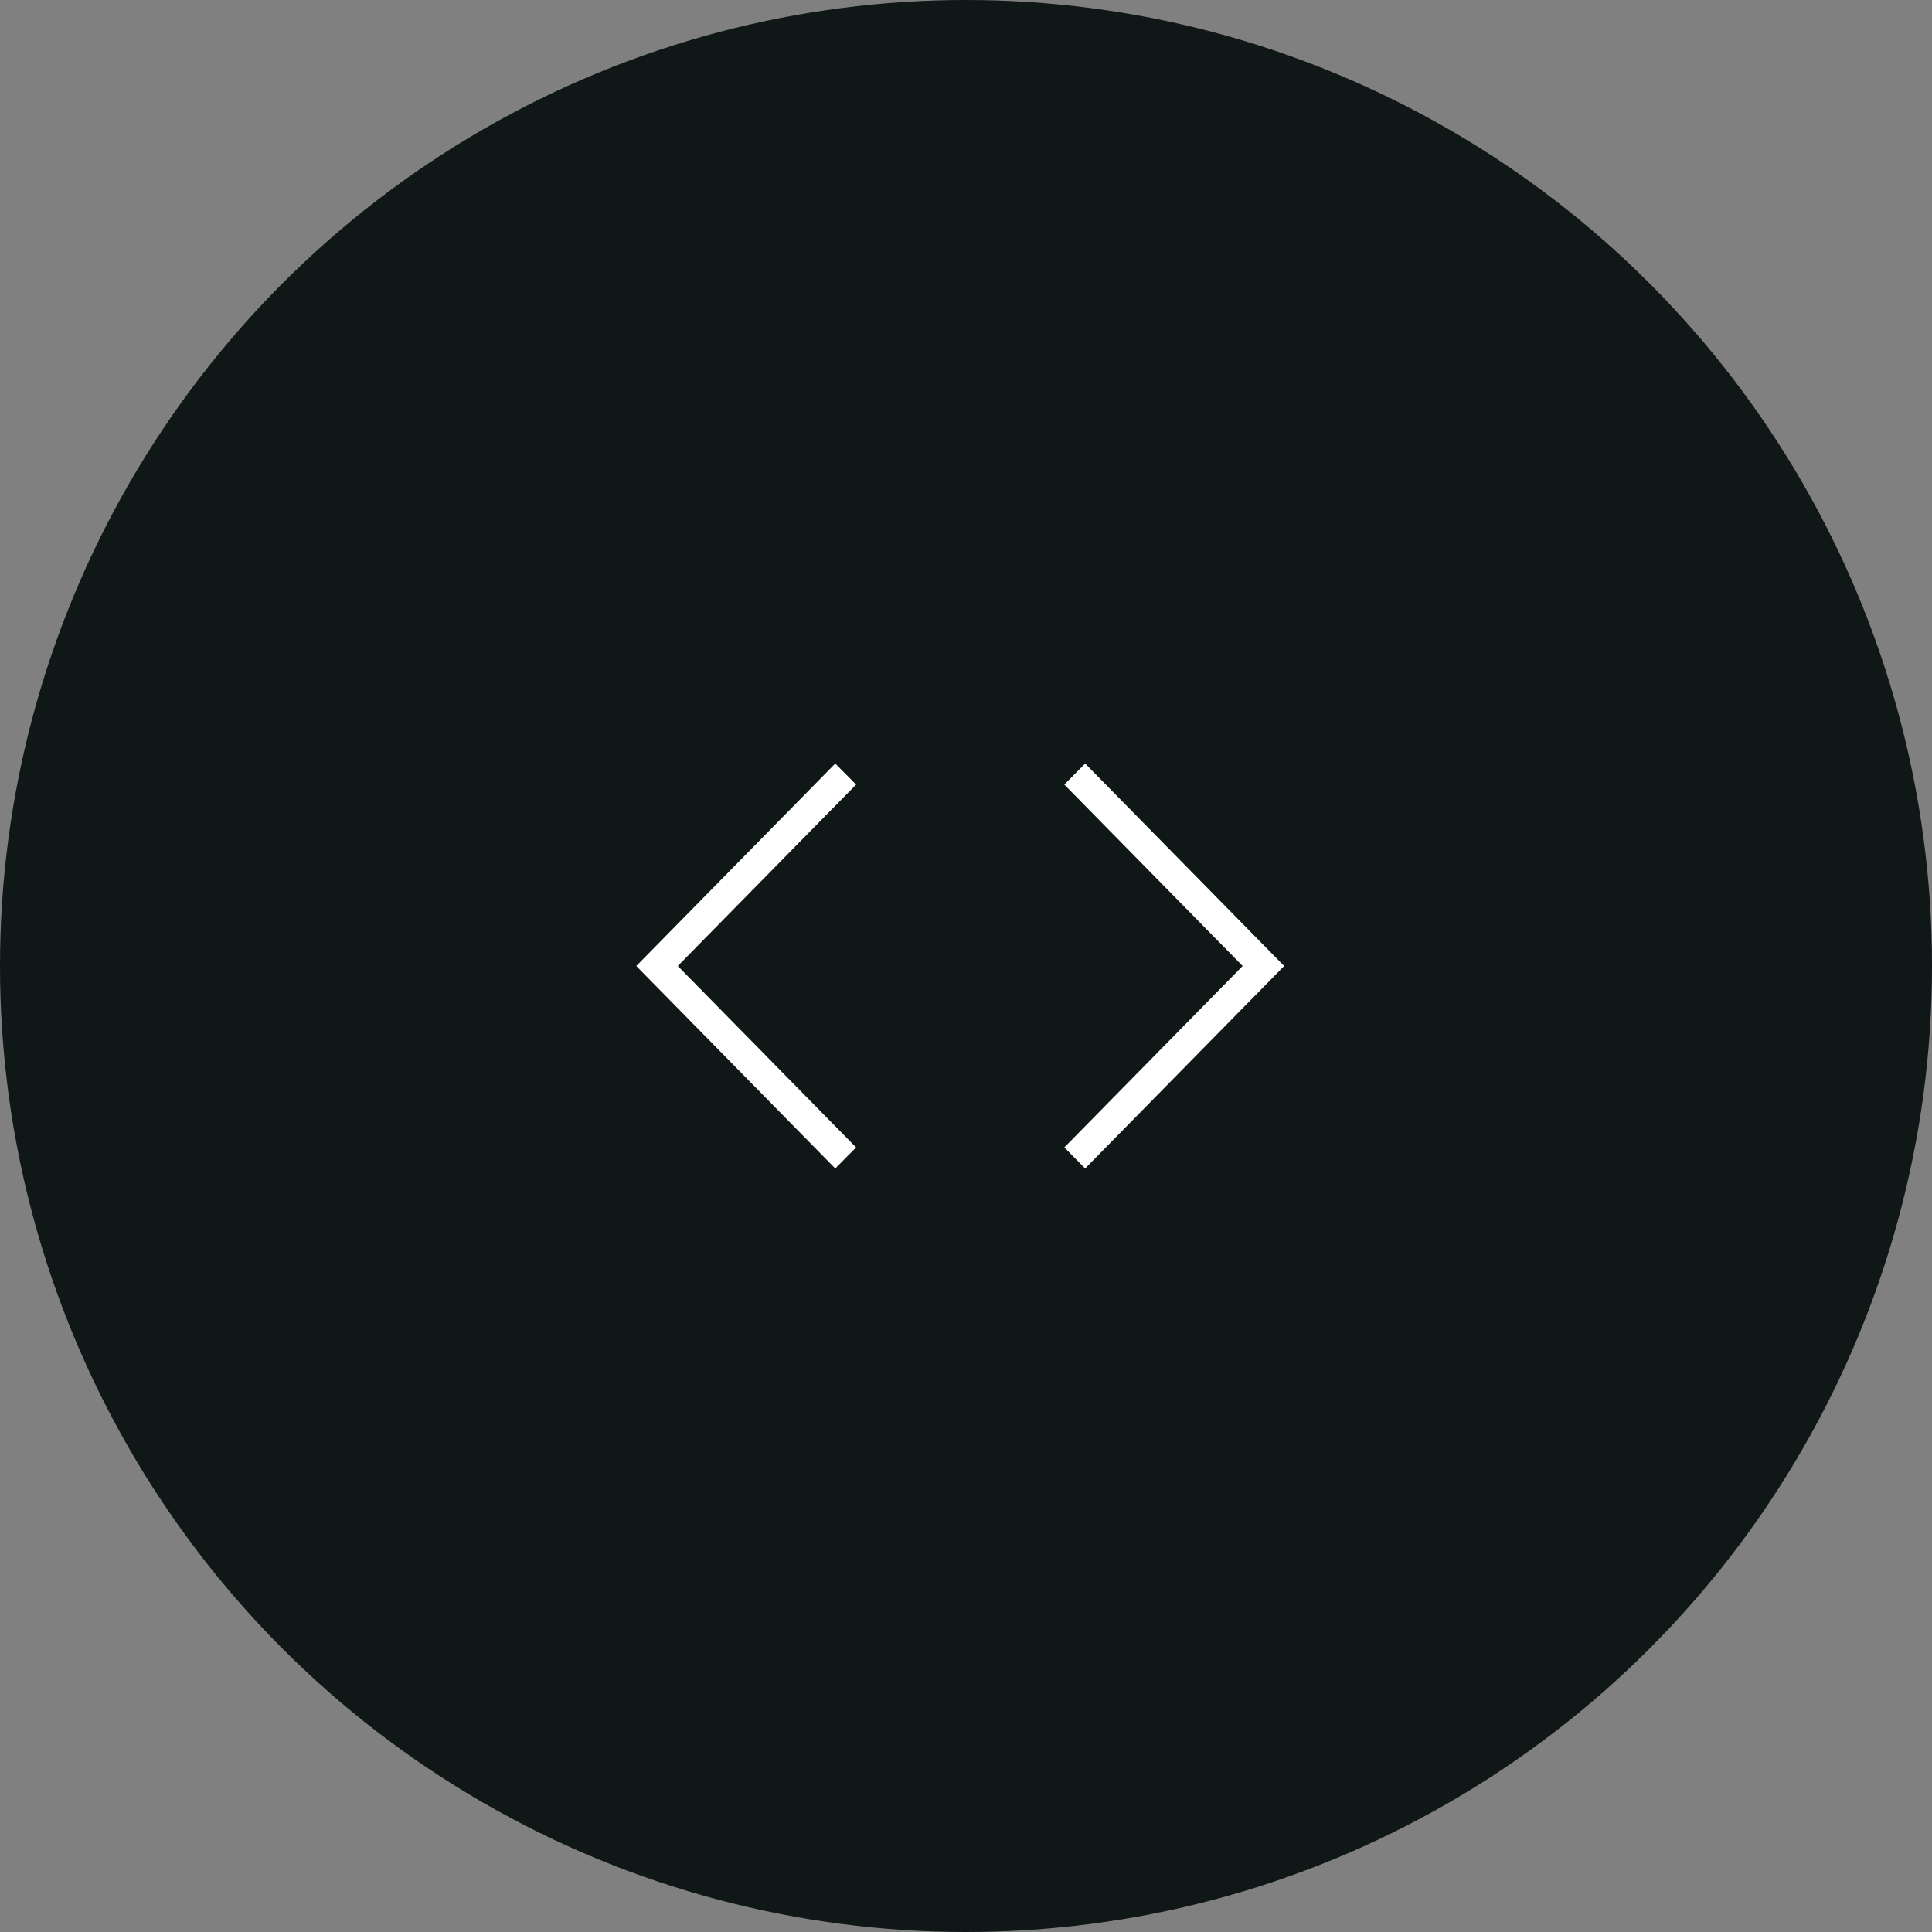 <svg width="79" height="79" viewBox="0 0 79 79" fill="none" xmlns="http://www.w3.org/2000/svg">
<rect x="0" y="0" width="79" height="79" fill="#808080" stroke="none"/>
<circle cx="39.5" cy="39.5" r="39.5" fill="#0F1717"/>
<path d="M35.006 32.082L34.154 31.222L26.018 39.5L34.154 47.779L35.006 46.918L27.715 39.5L35.006 32.082Z" fill="white"/>
<path d="M43.521 32.082L44.372 31.222L52.509 39.5L44.372 47.779L43.521 46.918L50.812 39.5L43.521 32.082Z" fill="white"/>
</svg>
